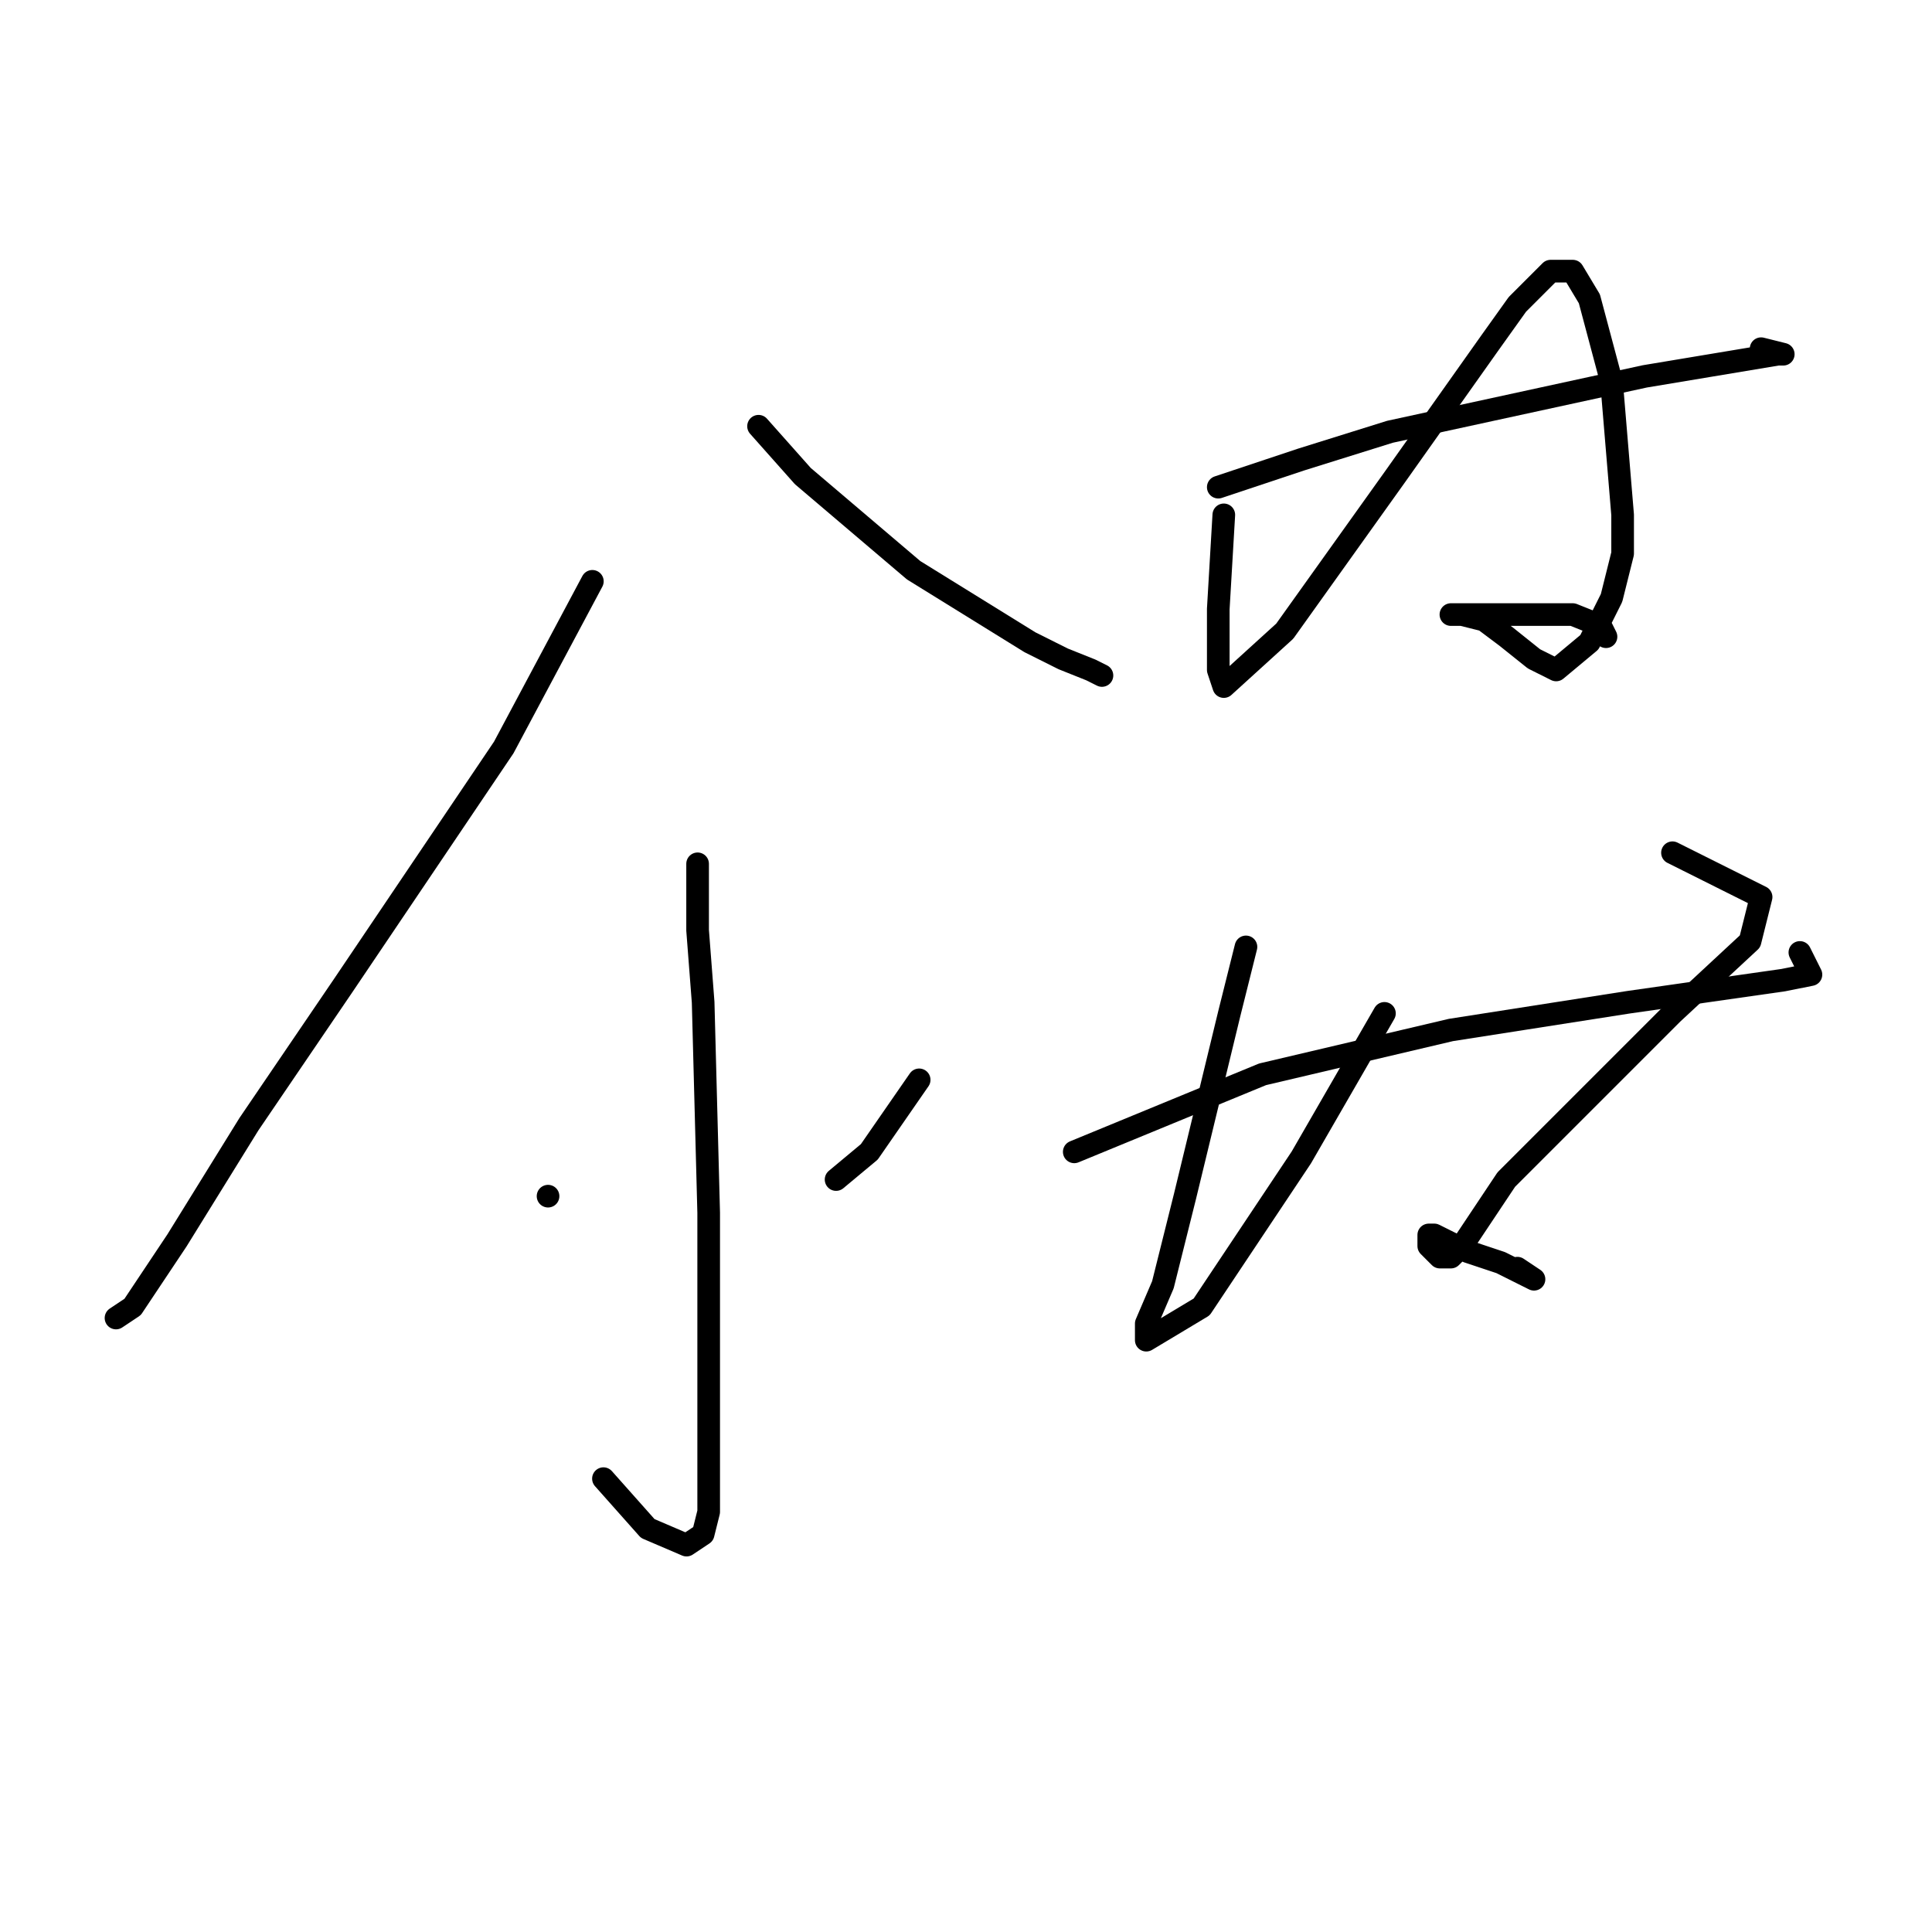 <?xml version="1.0" standalone="no"?>
    <svg width="256" height="256" xmlns="http://www.w3.org/2000/svg" version="1.1">
    <polyline stroke="black" stroke-width="3" stroke-linecap="round" fill="transparent" stroke-linejoin="round" points="78.491 77.029 66.748 99.047 45.463 130.607 32.986 148.956 23.445 164.369 17.573 173.177 15.371 174.644 15.371 174.644 " />
        <polyline stroke="black" stroke-width="3" stroke-linecap="round" fill="transparent" stroke-linejoin="round" points="100.51 56.478 106.381 63.084 121.06 75.561 136.473 85.102 140.877 87.304 144.547 88.772 146.015 89.506 146.015 89.506 " />
        <polyline stroke="black" stroke-width="3" stroke-linecap="round" fill="transparent" stroke-linejoin="round" points="92.436 114.46 92.436 123.268 93.17 132.809 93.904 160.699 93.904 177.58 93.904 190.791 93.904 200.333 93.17 203.269 90.968 204.736 85.831 202.535 79.959 195.929 79.959 195.929 " />
        <polyline stroke="black" stroke-width="3" stroke-linecap="round" fill="transparent" stroke-linejoin="round" points="72.619 158.498 72.619 158.498 " />
        <polyline stroke="black" stroke-width="3" stroke-linecap="round" fill="transparent" stroke-linejoin="round" points="121.794 143.085 115.189 152.626 110.785 156.296 110.785 156.296 " />
        <polyline stroke="black" stroke-width="3" stroke-linecap="round" fill="transparent" stroke-linejoin="round" points="161.427 64.552 172.437 60.882 184.18 57.212 217.942 49.873 231.153 47.671 235.557 46.937 236.291 46.937 233.355 46.203 233.355 46.203 " />
        <polyline stroke="black" stroke-width="3" stroke-linecap="round" fill="transparent" stroke-linejoin="round" points="162.161 68.221 161.427 80.699 161.427 86.57 161.427 88.772 162.161 90.974 170.235 83.634 184.914 63.084 197.391 45.469 201.061 40.331 205.465 35.928 206.932 35.928 208.4 35.928 210.602 39.597 213.538 50.607 215.006 68.221 215.006 73.359 213.538 79.231 210.602 85.102 206.198 88.772 203.263 87.304 199.593 84.368 196.657 82.167 193.721 81.433 192.253 81.433 192.987 81.433 194.455 81.433 199.593 81.433 208.4 81.433 212.07 82.901 212.804 84.368 212.804 84.368 " />
        <polyline stroke="black" stroke-width="3" stroke-linecap="round" fill="transparent" stroke-linejoin="round" points="142.345 152.626 167.299 142.351 192.253 136.479 215.74 132.809 236.291 129.873 239.96 129.139 238.493 126.204 238.493 126.204 " />
        <polyline stroke="black" stroke-width="3" stroke-linecap="round" fill="transparent" stroke-linejoin="round" points="165.097 125.47 162.895 134.277 157.024 158.498 154.088 170.241 151.886 175.378 151.886 177.58 159.226 173.177 172.437 153.36 183.446 134.277 183.446 134.277 " />
        <polyline stroke="black" stroke-width="3" stroke-linecap="round" fill="transparent" stroke-linejoin="round" points="221.612 112.993 228.951 116.662 233.355 118.864 231.887 124.736 221.612 134.277 207.667 148.222 199.593 156.296 196.657 160.699 193.721 165.103 192.253 166.571 190.786 166.571 189.318 165.103 189.318 163.635 190.052 163.635 191.52 164.369 194.455 165.837 198.859 167.305 203.263 169.507 201.061 168.039 201.061 168.039 " />
        </svg>